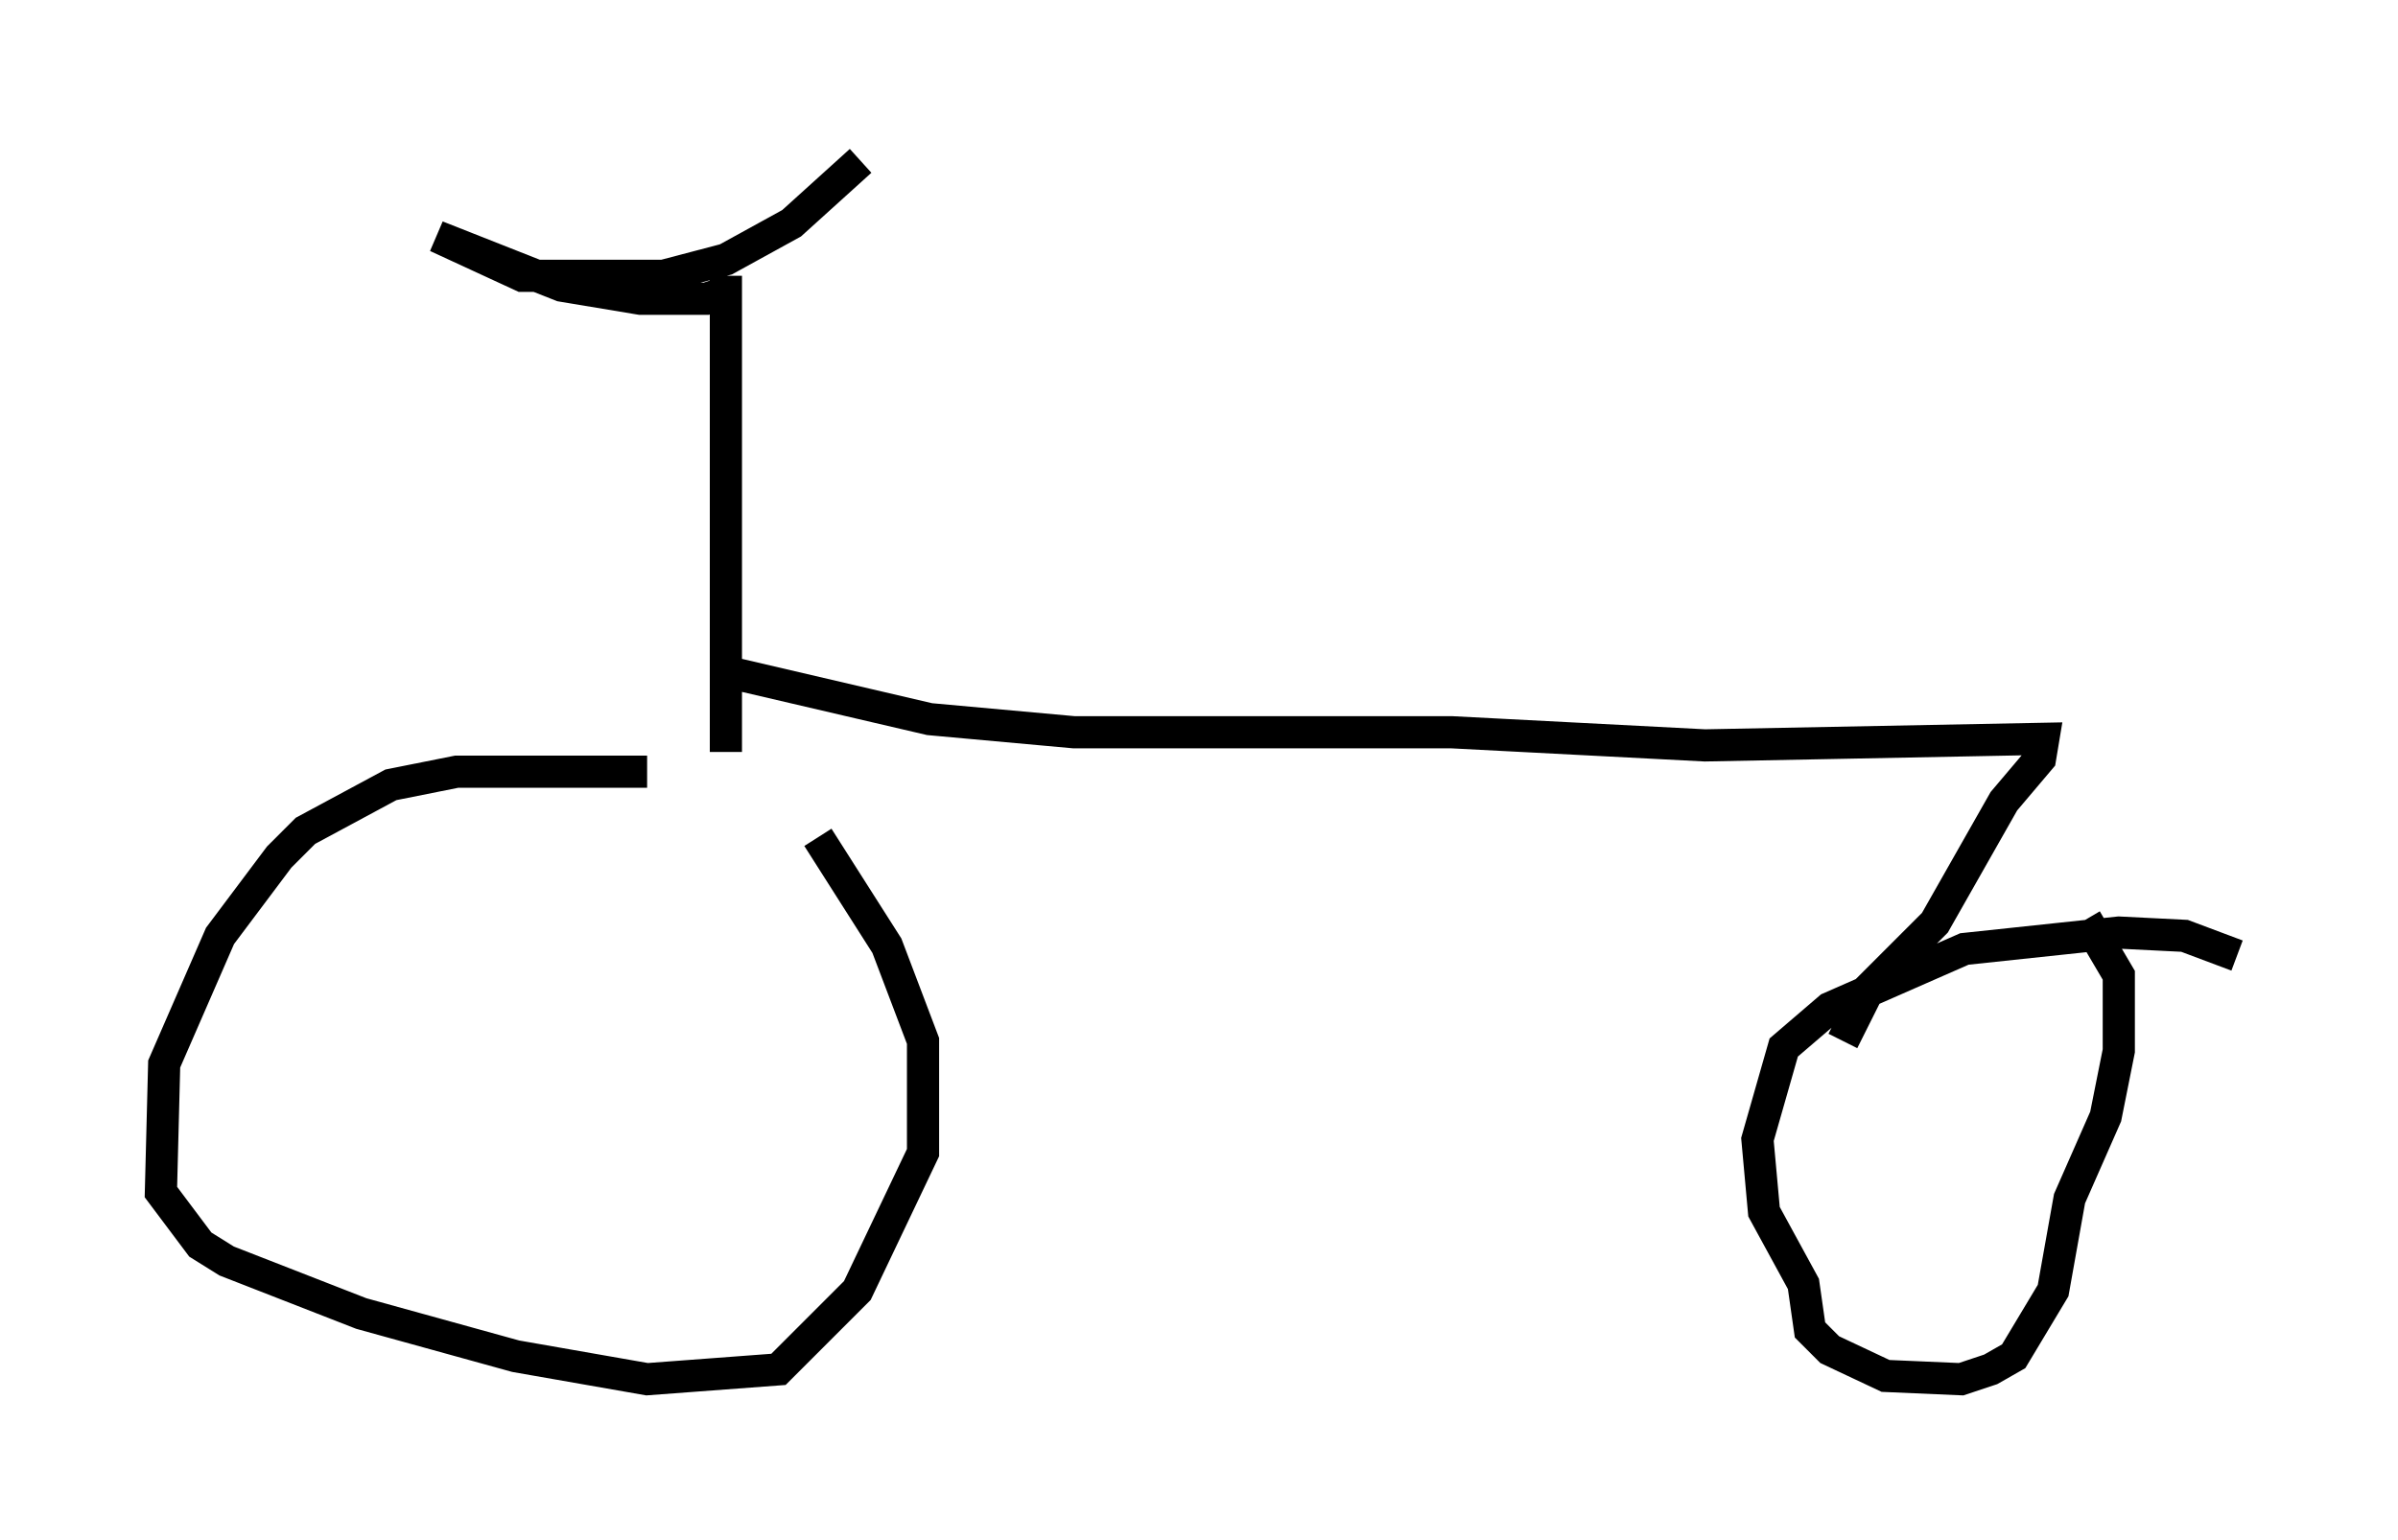 <?xml version="1.0" encoding="utf-8" ?>
<svg baseProfile="full" height="47.873" version="1.1" width="74.517" xmlns="http://www.w3.org/2000/svg" xmlns:ev="http://www.w3.org/2001/xml-events" xmlns:xlink="http://www.w3.org/1999/xlink"><defs /><rect fill="white" height="47.873" width="74.517" x="0" y="0" /><path d="M26.744, 25.213 m-6.635, -1.225 l-5.921, 0.0 -2.042, 0.408 l-2.654, 1.429 -0.817, 0.817 l-1.838, 2.45 -1.735, 3.981 l-0.102, 3.981 1.225, 1.633 l0.817, 0.51 4.185, 1.633 l4.798, 1.327 4.083, 0.715 l4.083, -0.306 2.45, -2.45 l2.042, -4.288 0.0, -3.471 l-1.123, -2.96 -2.144, -3.369 m44.1, 3.675 l-1.633, -0.613 -2.042, -0.102 l-4.798, 0.51 -4.185, 1.838 l-1.429, 1.225 -0.817, 2.858 l0.204, 2.246 1.225, 2.246 l0.204, 1.429 0.613, 0.613 l1.735, 0.817 2.348, 0.102 l0.919, -0.306 0.715, -0.408 l1.225, -2.042 0.51, -2.858 l1.123, -2.552 0.408, -2.042 l0.0, -2.348 -1.021, -1.735 m-42.263, -5.206 l0.0, -14.802 0.0, 0.51 l-0.613, 0.204 -2.042, 0.0 l-2.45, -0.408 -3.879, -1.531 l2.654, 1.225 4.39, 0.0 l1.94, -0.51 2.042, -1.123 l2.144, -1.94 m-3.981, 15.925 l6.125, 1.429 4.492, 0.408 l11.74, 0.0 7.861, 0.408 l10.515, -0.204 -0.102, 0.613 l-1.123, 1.327 -2.144, 3.777 l-2.042, 2.042 -0.817, 1.633 " fill="none" stroke="black" stroke-width="1" /></svg>